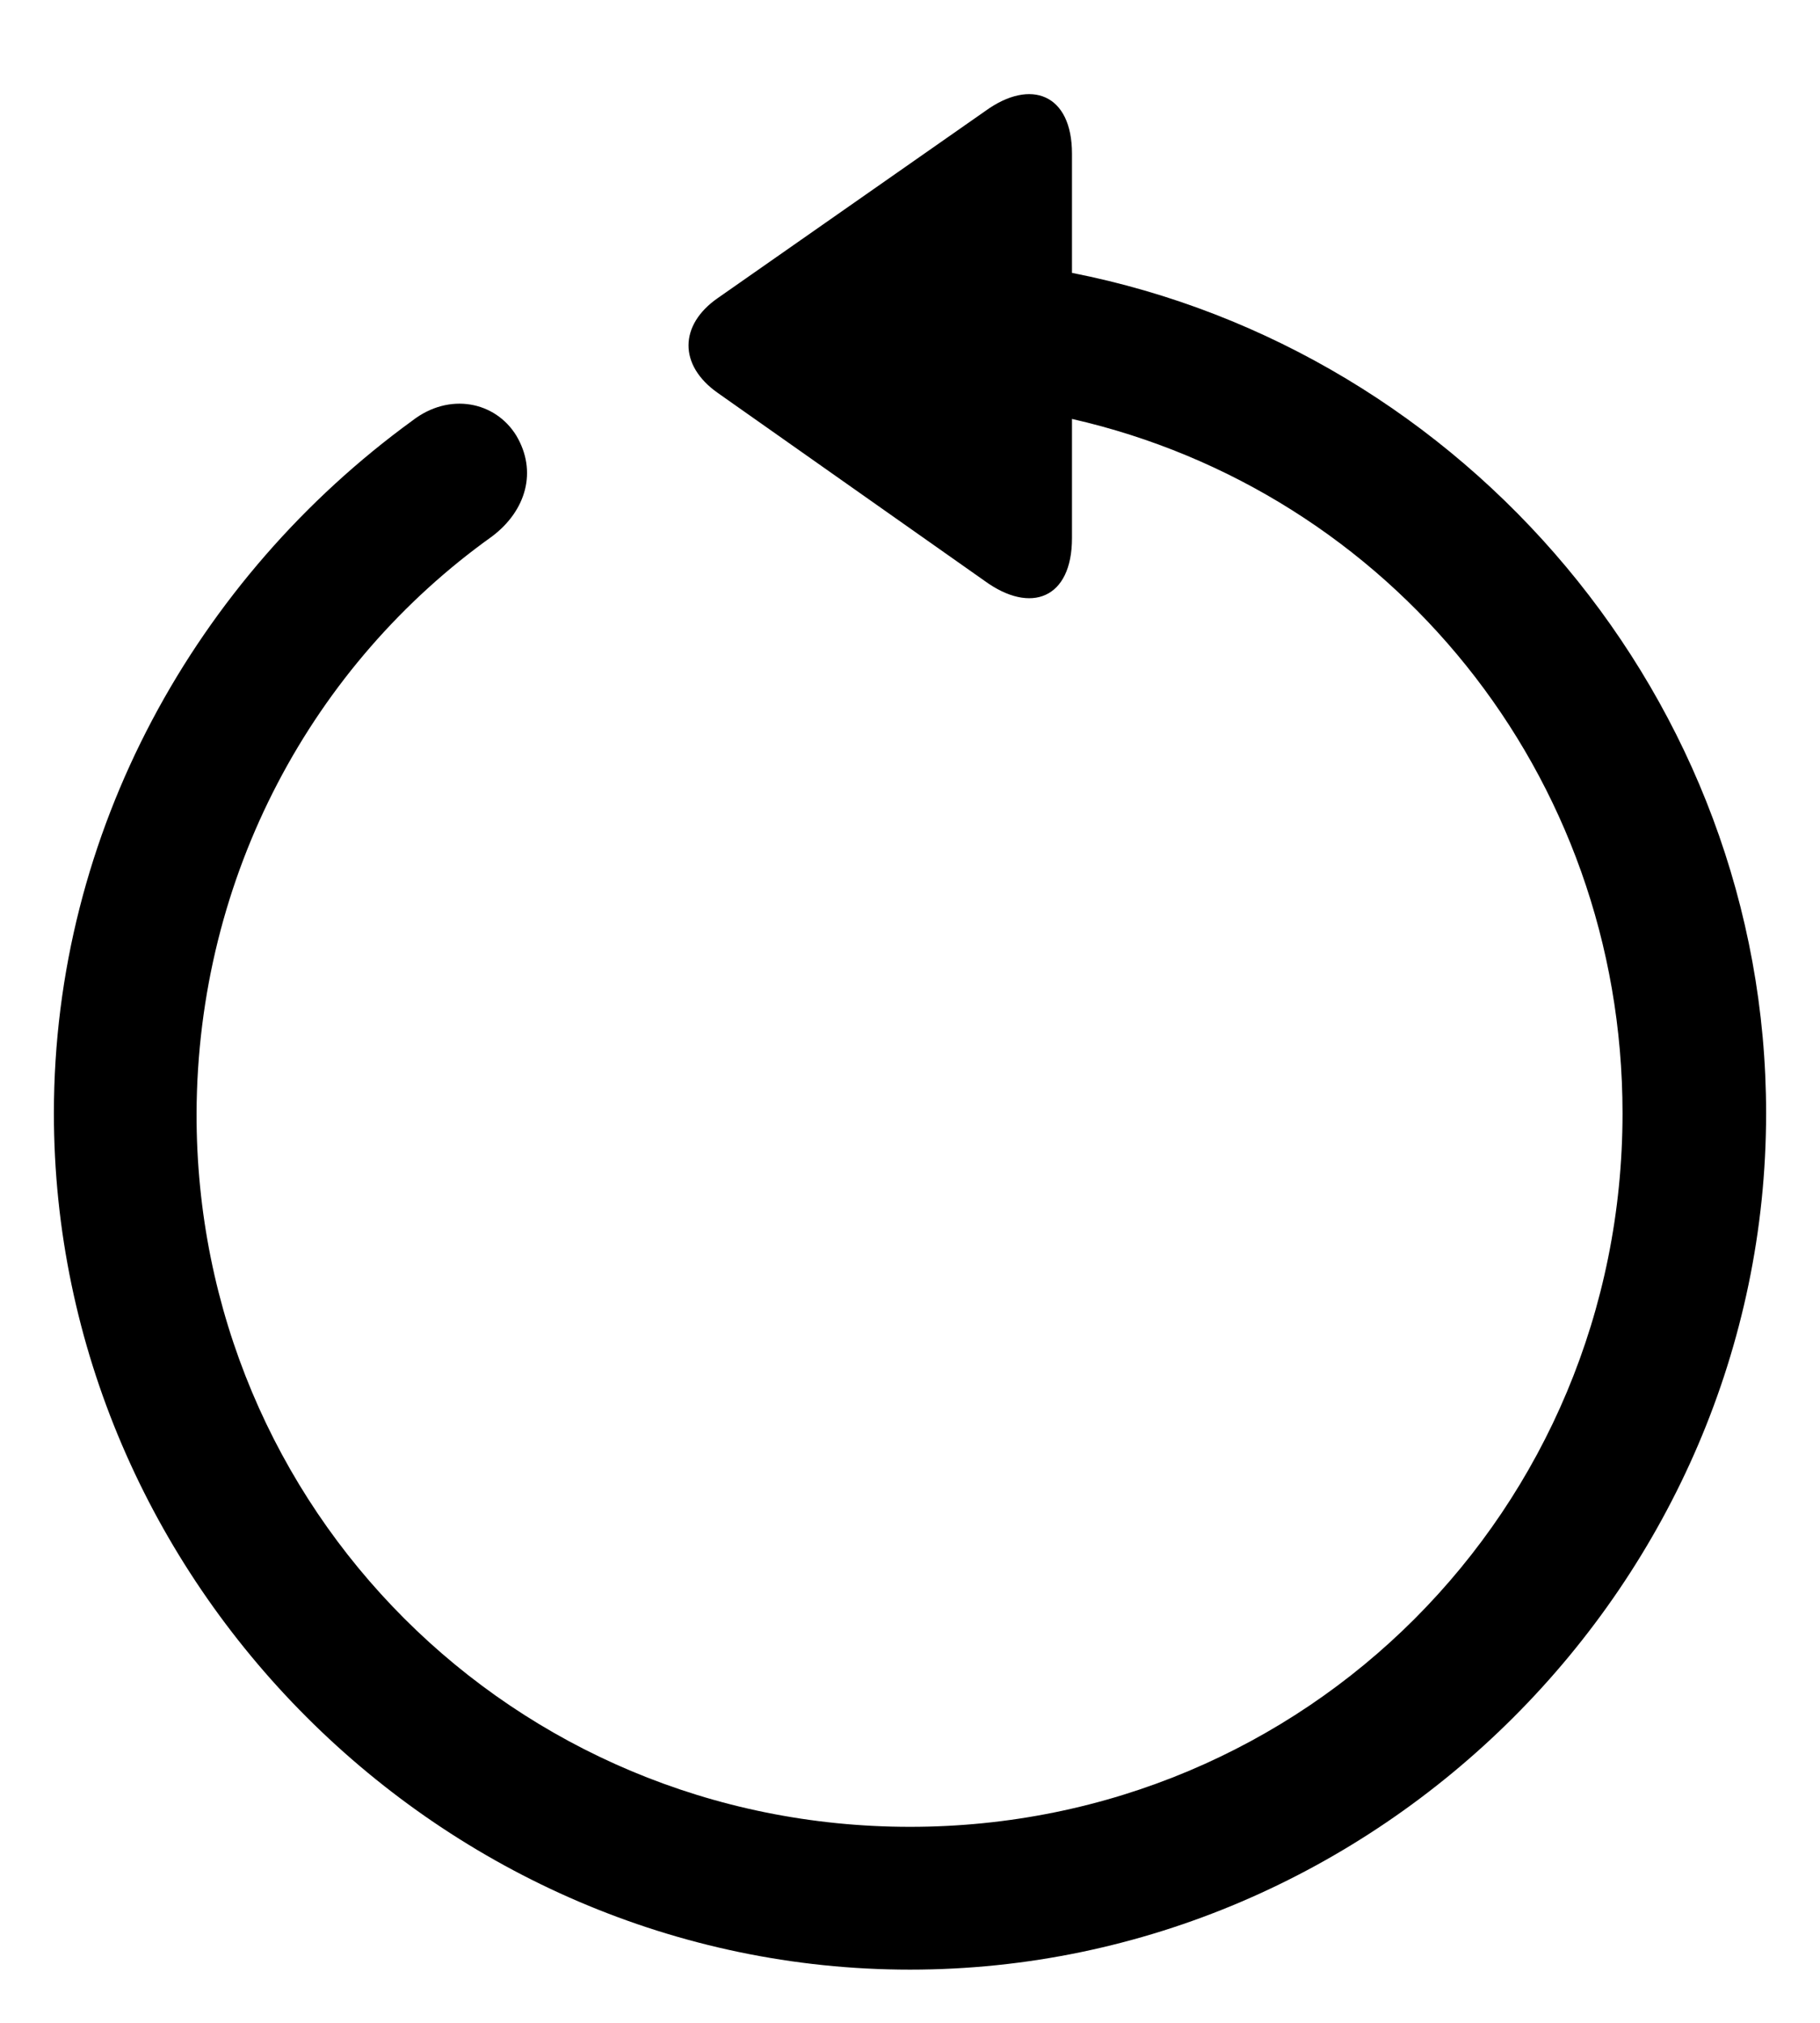 <svg width="18" height="20" viewBox="0 0 18 20" fill="none" xmlns="http://www.w3.org/2000/svg">
<path d="M0.533 11.007C0.533 15.639 4.376 19.474 9 19.474C13.632 19.474 17.467 15.639 17.467 11.007C17.467 6.923 14.487 3.461 10.602 2.698V1.519C10.602 0.93 10.195 0.772 9.747 1.096L7.099 2.947C6.717 3.212 6.709 3.611 7.099 3.885L9.739 5.744C10.195 6.076 10.602 5.918 10.602 5.321V4.142C13.74 4.856 16.047 7.645 16.047 11.007C16.047 14.925 12.918 18.062 9 18.062C5.082 18.062 1.936 14.925 1.944 11.007C1.953 8.649 3.098 6.566 4.866 5.304C5.207 5.047 5.314 4.657 5.107 4.308C4.899 3.968 4.443 3.876 4.078 4.159C1.944 5.711 0.533 8.218 0.533 11.007Z" fill="#000000"/>
</svg>
